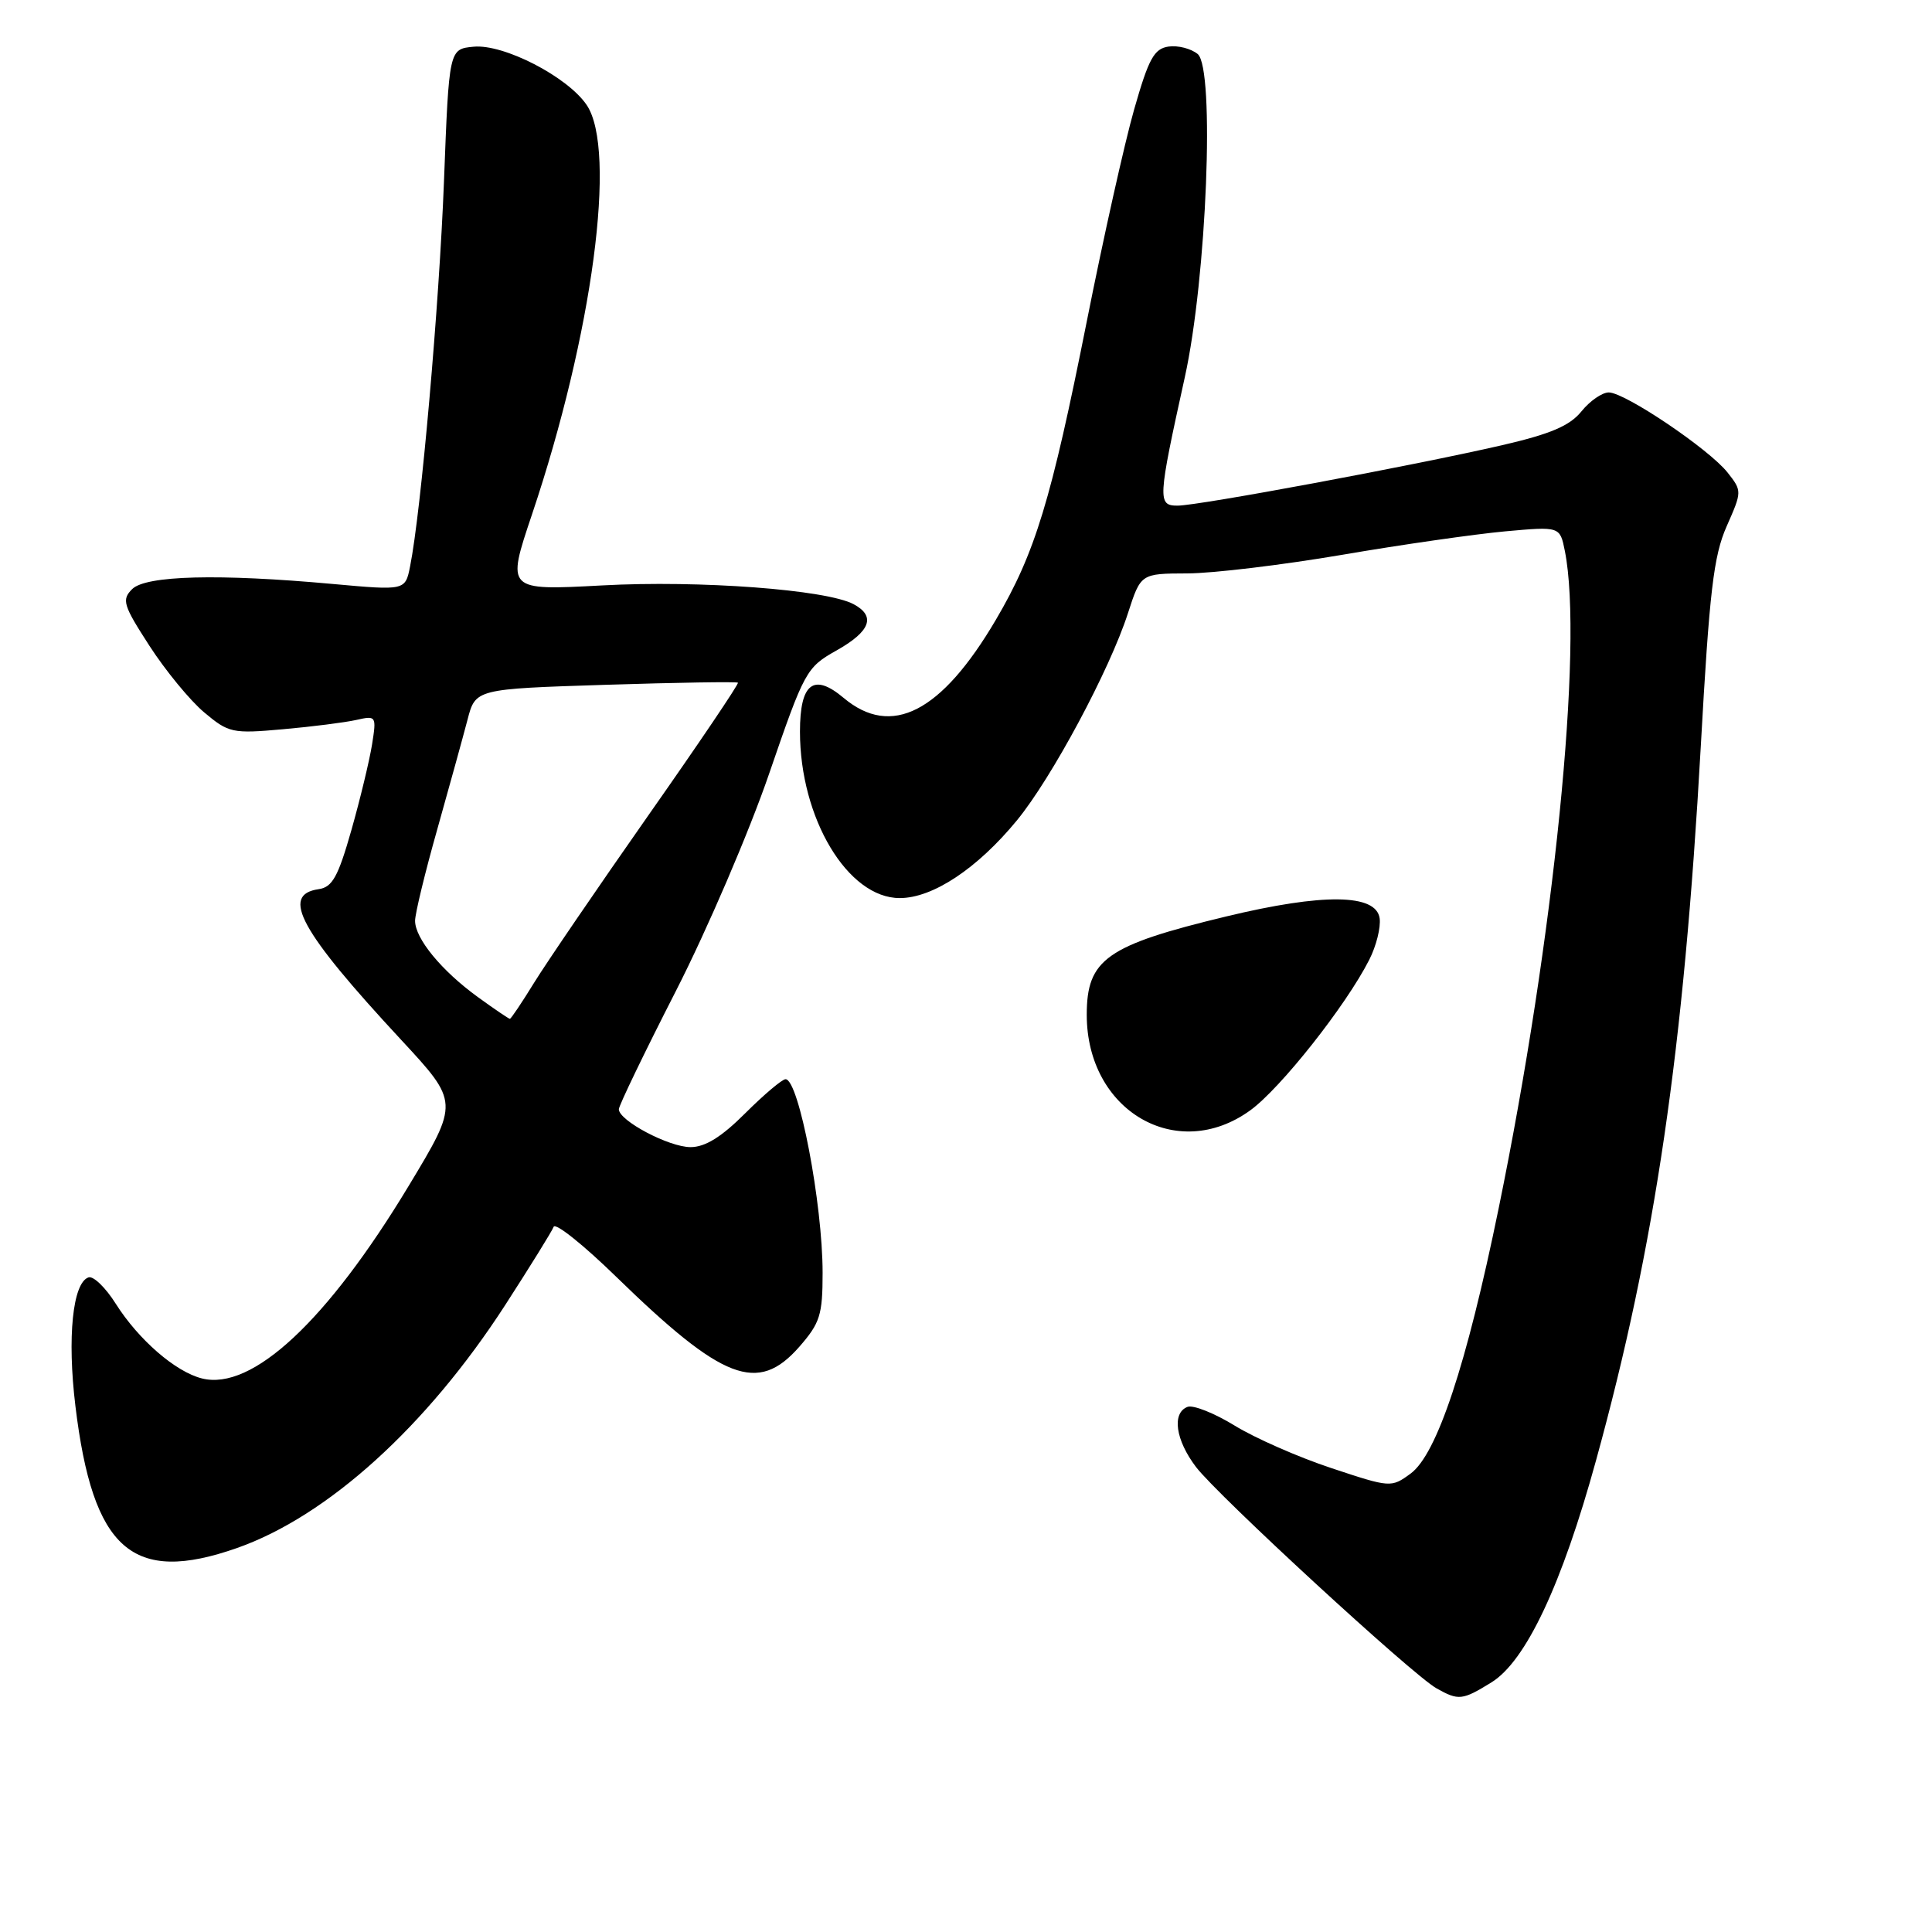 <?xml version="1.0" encoding="UTF-8" standalone="no"?>
<!DOCTYPE svg PUBLIC "-//W3C//DTD SVG 1.1//EN" "http://www.w3.org/Graphics/SVG/1.1/DTD/svg11.dtd" >
<svg xmlns="http://www.w3.org/2000/svg" xmlns:xlink="http://www.w3.org/1999/xlink" version="1.1" viewBox="0 0 256 256">
 <g >
 <path fill="currentColor"
d=" M 197.63 222.92 C 202.19 220.10 206.97 209.94 211.50 193.45 C 219.31 165.08 223.11 139.13 225.36 98.95 C 226.51 78.30 227.06 73.66 228.79 69.74 C 230.83 65.12 230.84 65.06 228.91 62.61 C 226.48 59.53 215.32 52.00 213.17 52.00 C 212.29 52.00 210.66 53.13 209.54 54.52 C 207.99 56.43 205.45 57.51 199.00 59.00 C 187.27 61.70 158.82 67.00 156.03 67.00 C 153.37 67.00 153.41 66.22 156.99 50.00 C 159.90 36.84 161.00 9.07 158.70 7.16 C 157.82 6.44 156.09 5.99 154.84 6.17 C 152.92 6.45 152.20 7.77 150.28 14.50 C 149.02 18.90 146.20 31.53 144.01 42.56 C 139.28 66.32 137.17 73.26 131.96 82.12 C 124.73 94.41 118.12 97.80 111.78 92.47 C 107.81 89.13 106.00 90.53 106.00 96.94 C 106.00 108.43 112.33 119.00 119.22 119.00 C 123.60 119.00 129.50 115.09 134.75 108.70 C 139.35 103.10 147.03 88.79 149.46 81.25 C 151.16 76.00 151.16 76.00 157.33 75.98 C 160.72 75.97 169.94 74.86 177.81 73.52 C 185.68 72.17 195.40 70.78 199.41 70.41 C 206.70 69.75 206.70 69.75 207.35 73.00 C 209.84 85.44 205.92 124.34 198.58 160.11 C 194.32 180.90 190.40 192.70 186.91 195.26 C 184.34 197.14 184.24 197.13 176.41 194.53 C 172.06 193.09 166.30 190.56 163.60 188.90 C 160.91 187.25 158.10 186.13 157.35 186.42 C 155.25 187.23 155.76 190.81 158.48 194.39 C 161.40 198.21 187.17 221.94 190.34 223.71 C 193.27 225.36 193.76 225.31 197.63 222.92 Z  M 31.41 205.12 C 43.41 200.90 56.54 189.00 66.92 172.96 C 70.24 167.82 73.14 163.14 73.36 162.56 C 73.59 161.98 77.31 164.95 81.63 169.16 C 95.79 182.95 100.41 184.72 105.90 178.47 C 108.66 175.31 109.00 174.25 109.00 168.65 C 109.00 159.49 105.84 143.00 104.09 143.00 C 103.64 143.00 101.24 145.03 98.76 147.50 C 95.60 150.66 93.44 152.00 91.50 152.00 C 88.64 152.00 82.00 148.49 82.00 146.98 C 82.00 146.50 85.40 139.45 89.56 131.31 C 93.72 123.16 99.28 110.20 101.92 102.50 C 106.60 88.88 106.84 88.44 110.86 86.18 C 115.35 83.65 116.08 81.65 113.11 80.06 C 109.51 78.13 92.70 76.87 79.80 77.57 C 67.10 78.25 67.10 78.25 70.49 68.17 C 78.52 44.29 81.78 19.85 77.73 13.90 C 75.19 10.16 66.73 5.80 62.75 6.19 C 59.50 6.50 59.50 6.50 58.83 24.00 C 58.20 40.40 55.79 67.81 54.34 75.04 C 53.70 78.25 53.70 78.25 44.10 77.38 C 28.97 76.00 19.33 76.25 17.51 78.06 C 16.10 79.47 16.32 80.19 19.80 85.57 C 21.92 88.85 25.18 92.82 27.05 94.39 C 30.30 97.12 30.78 97.23 37.48 96.63 C 41.34 96.29 45.72 95.73 47.20 95.40 C 49.85 94.80 49.90 94.86 49.30 98.64 C 48.96 100.76 47.73 105.88 46.56 110.00 C 44.80 116.18 44.04 117.56 42.22 117.82 C 37.13 118.55 39.76 123.35 53.15 137.78 C 60.83 146.06 60.83 146.06 54.17 157.11 C 43.35 175.05 33.40 184.32 26.76 182.65 C 23.26 181.78 18.36 177.52 15.35 172.77 C 14.00 170.62 12.37 169.04 11.73 169.26 C 9.63 169.96 8.89 177.22 9.99 186.29 C 12.30 205.39 17.54 209.99 31.41 205.12 Z  M 165.66 147.13 C 169.67 144.23 178.35 133.25 181.43 127.18 C 182.36 125.36 182.98 122.88 182.81 121.68 C 182.35 118.42 175.33 118.34 162.50 121.43 C 146.61 125.26 144.00 127.10 144.00 134.47 C 144.00 147.18 155.94 154.17 165.66 147.13 Z  M 63.31 132.11 C 58.51 128.63 55.00 124.36 55.00 122.01 C 55.00 121.06 56.32 115.61 57.94 109.89 C 59.55 104.18 61.35 97.65 61.94 95.40 C 63.00 91.29 63.00 91.29 80.25 90.74 C 89.74 90.44 97.63 90.31 97.78 90.46 C 97.93 90.61 92.58 98.54 85.88 108.08 C 79.19 117.63 72.39 127.59 70.77 130.22 C 69.15 132.85 67.71 135.00 67.56 135.00 C 67.42 135.00 65.50 133.70 63.31 132.11 Z "/>
</g>
</svg>